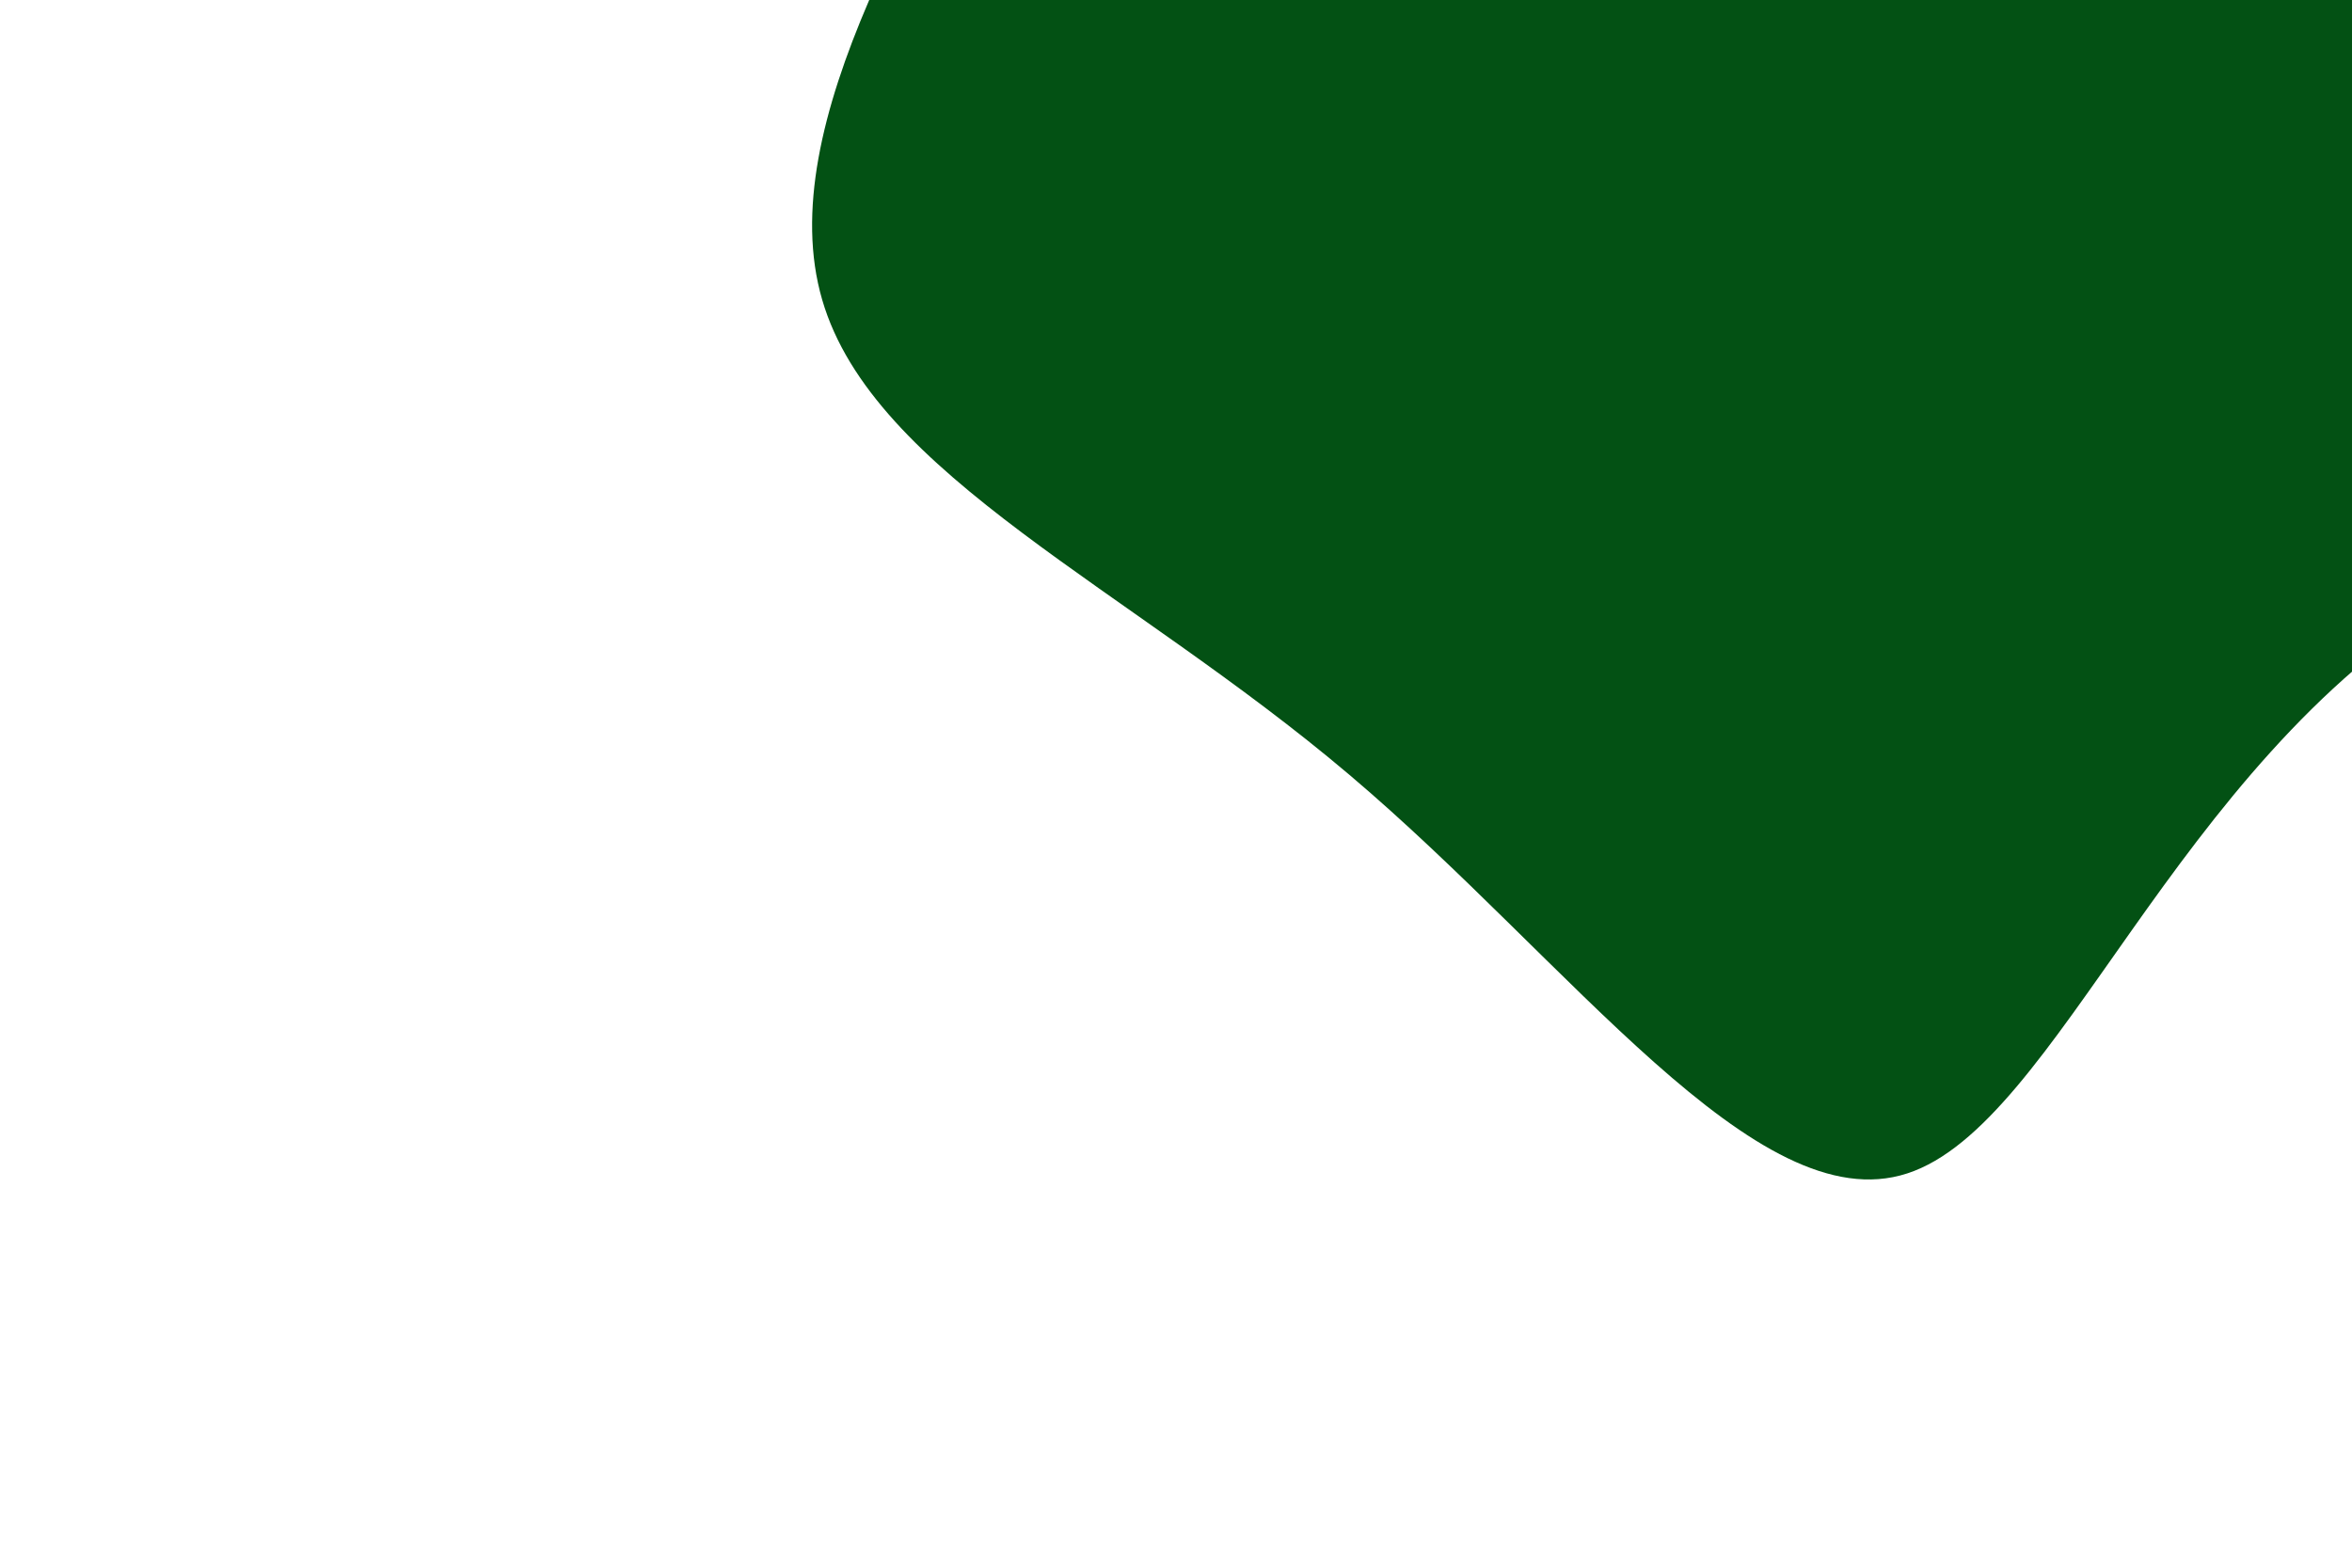 <svg id="visual" viewBox="0 0 900 600" width="900" height="600" xmlns="http://www.w3.org/2000/svg" xmlns:xlink="http://www.w3.org/1999/xlink" version="1.1"><g transform="translate(743.404 -26.295)"><path d="M326.4 -375.6C469.1 -345.7 662.5 -311.9 723.6 -213.9C784.6 -115.9 713.3 46.4 592.7 123C472.1 199.7 302.2 190.9 195.2 255.1C88.2 319.4 44.1 456.7 -13.6 475.4C-71.3 494.2 -142.6 394.3 -227.1 322.8C-311.6 251.2 -409.3 208 -428.8 141C-448.3 74 -389.6 -16.8 -345.1 -99.3C-300.6 -181.7 -270.2 -255.9 -215 -314.3C-159.9 -372.7 -79.9 -415.4 6 -423.6C91.9 -431.8 183.8 -405.6 326.4 -375.6" fill="#035114"></path></g></svg>